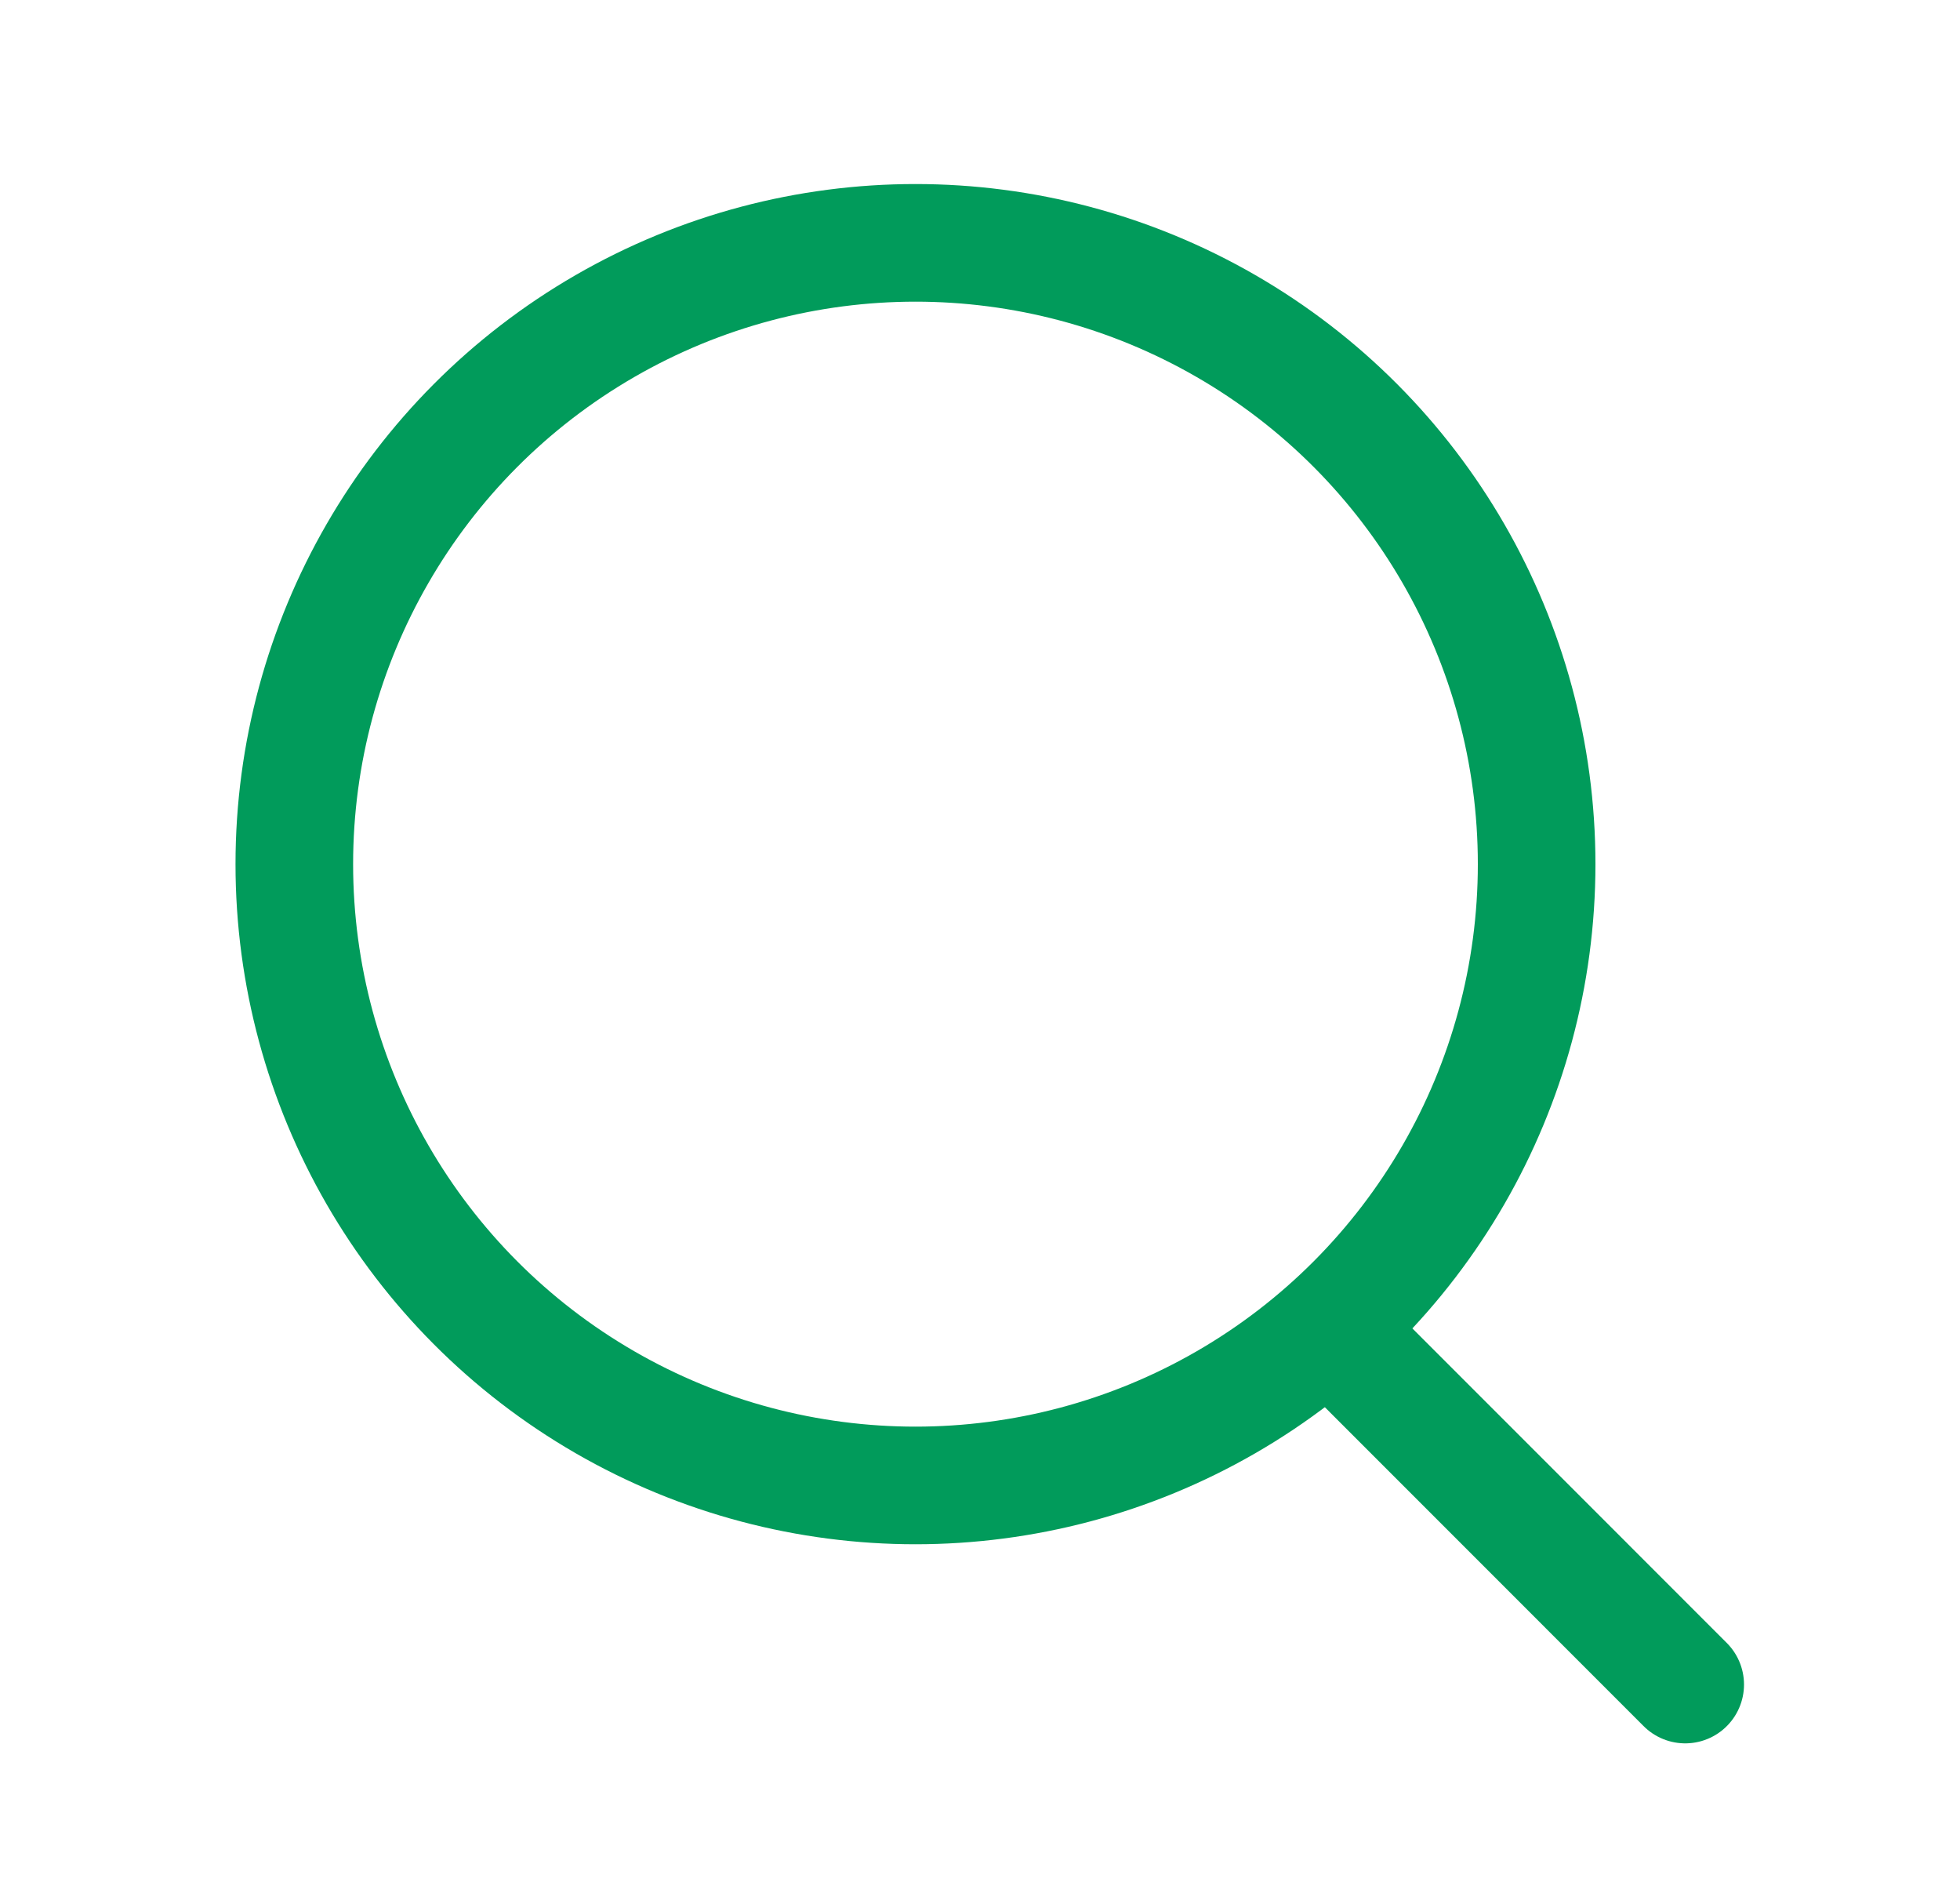 <svg width="25" height="24" viewBox="0 0 25 24" fill="none" xmlns="http://www.w3.org/2000/svg">
<mask id="mask0_13179_10361" style="mask-type:alpha" maskUnits="userSpaceOnUse" x="0" y="0" width="25" height="24">
<rect x="0.25" width="24" height="24" fill="#D9D9D9"/>
</mask>
<g mask="url(#mask0_13179_10361)">
<circle cx="11.677" cy="11.02" r="7.923" stroke="#019B5B" stroke-width="1.5"/>
<path d="M17.303 17.289L21.495 21.482" stroke="#019B5B" stroke-width="1.5" stroke-linecap="round"/>
</g>
</svg>
